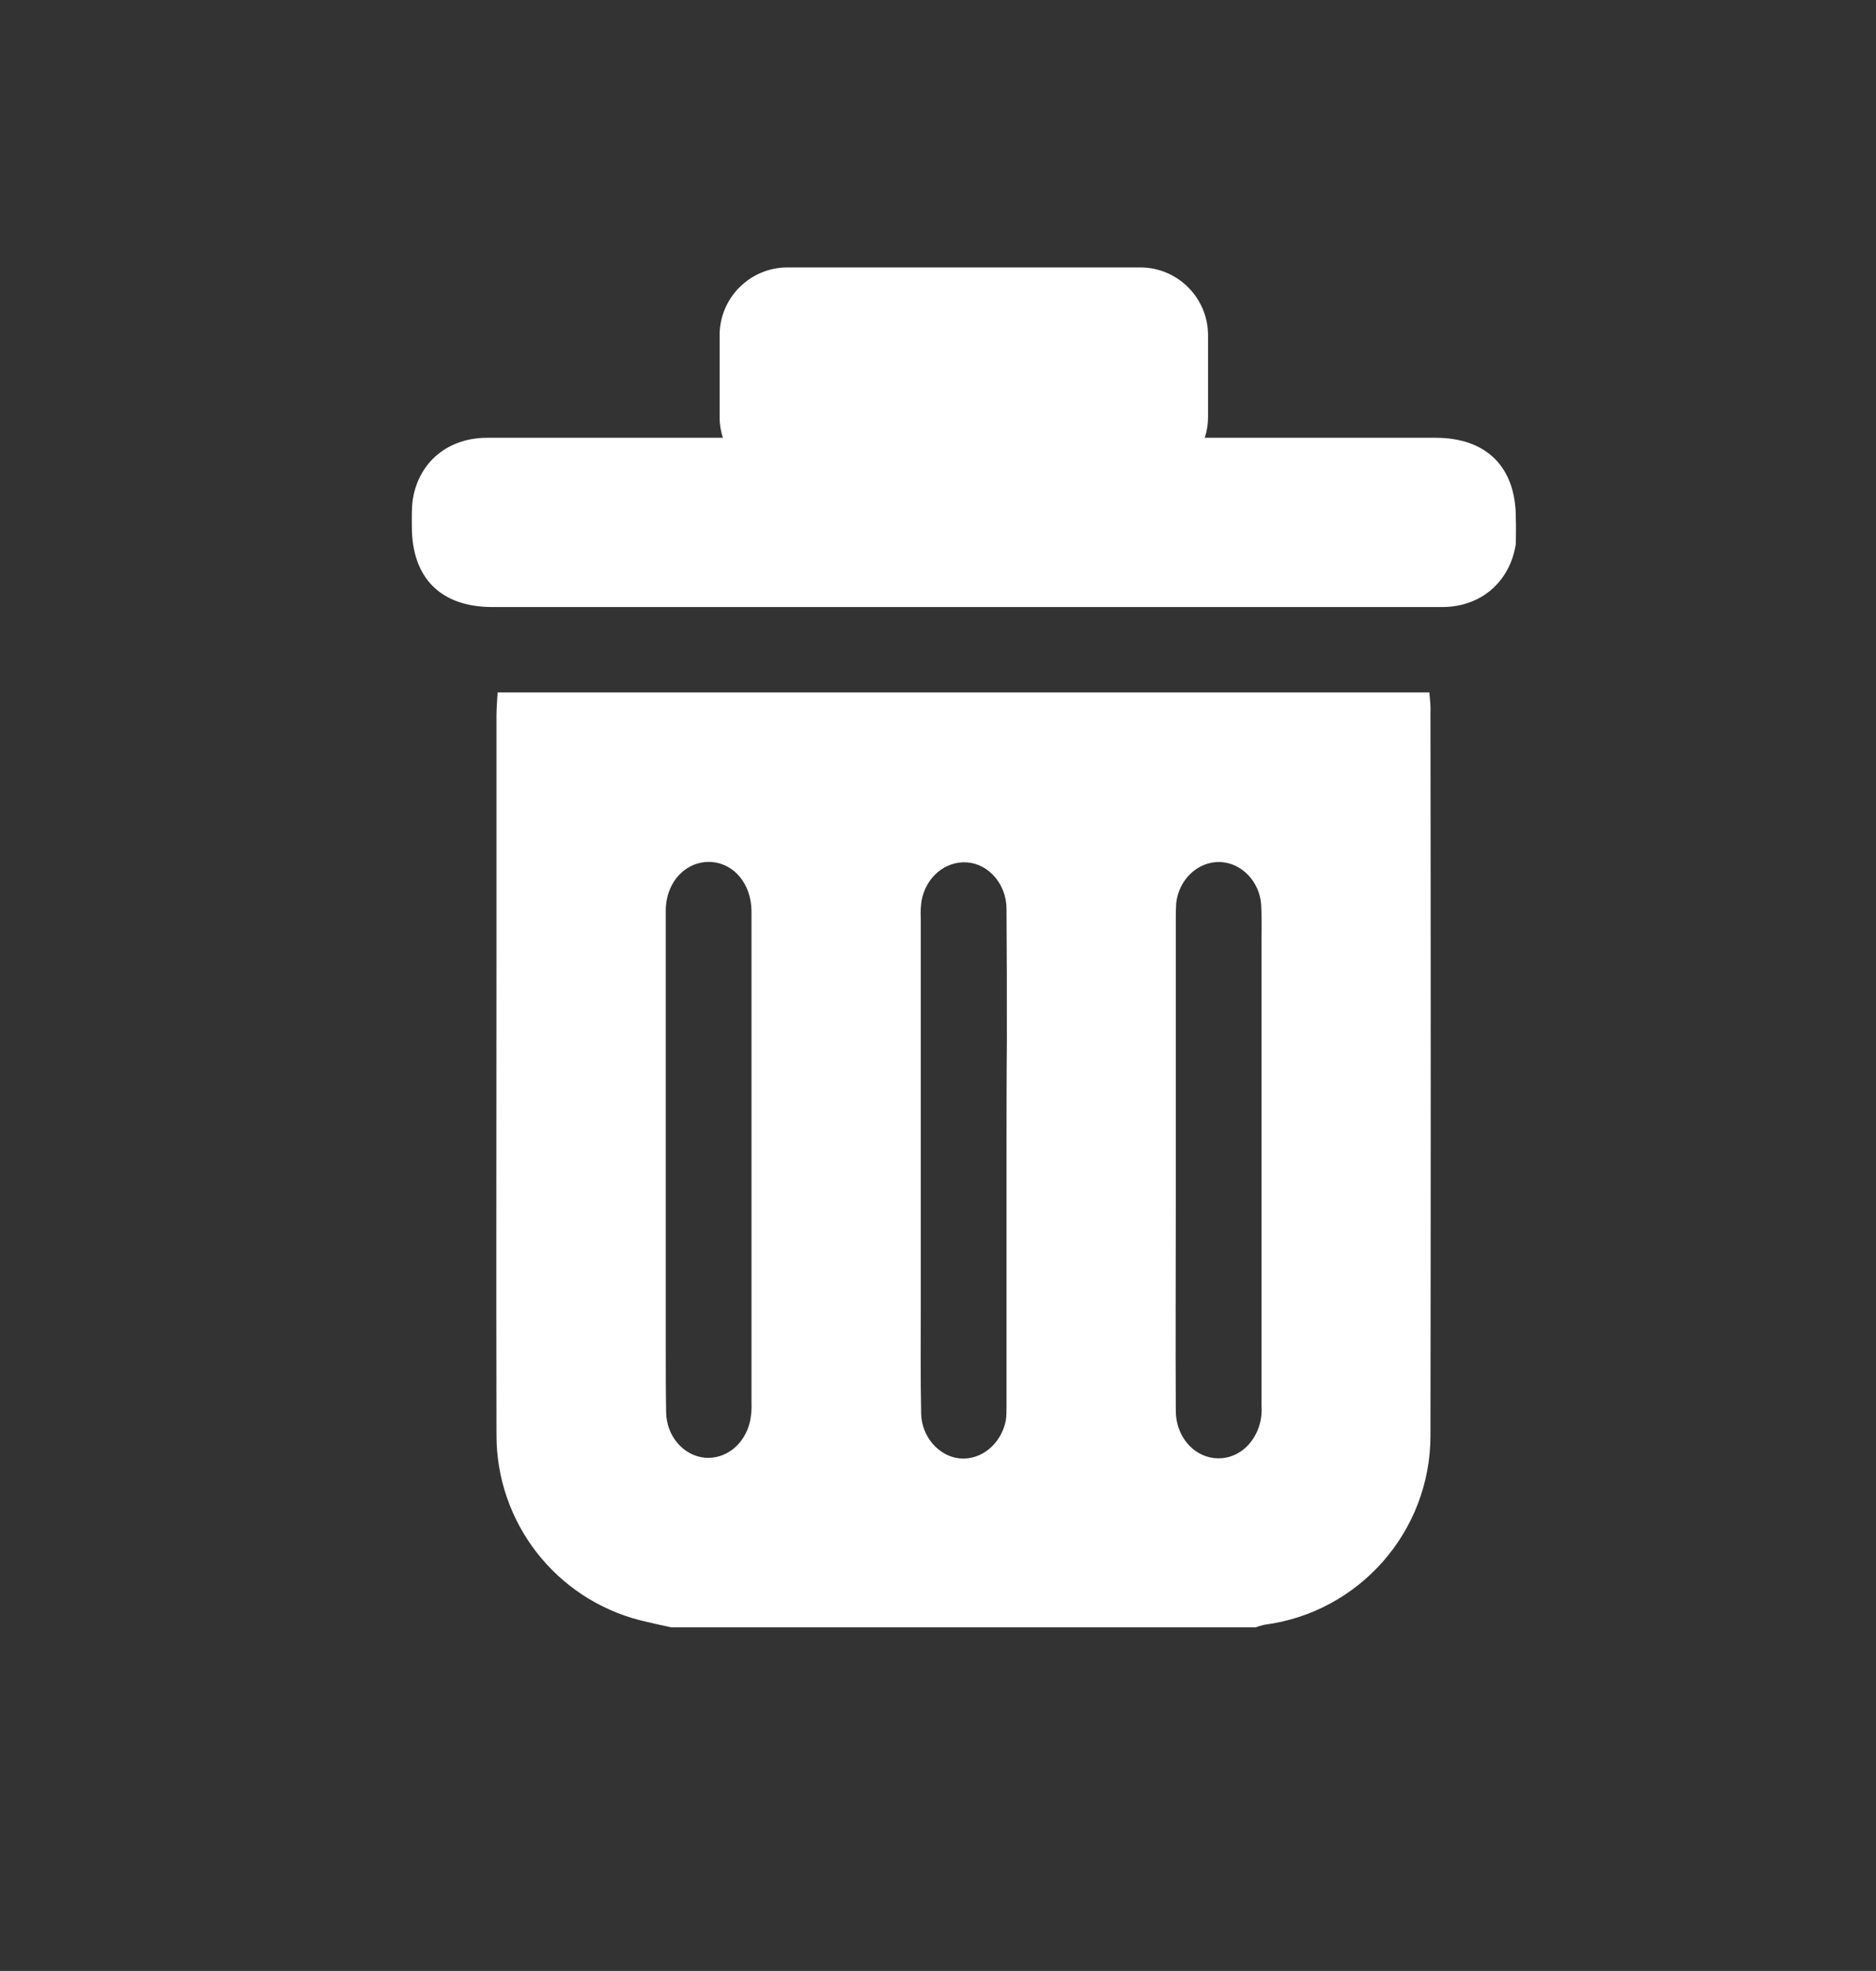 <?xml version="1.0" encoding="utf-8"?>
<!-- Generator: Adobe Illustrator 22.1.0, SVG Export Plug-In . SVG Version: 6.00 Build 0)  -->
<svg version="1.1" id="Layer_1" xmlns="http://www.w3.org/2000/svg" xmlns:xlink="http://www.w3.org/1999/xlink" x="0px" y="0px"
	 viewBox="0 0 512 538" style="enable-background:new 0 0 512 538;" xml:space="preserve">
<rect x="0" y="0" width="512" height="538" fill="#333333" stroke="none"/>
<style type="text/css">
	.st0{fill:#FFFFFF;}
</style>
<title>d3</title>
<path class="st0" d="M390.1,189H135.8c-0.1,2.2-0.3,4.4-0.3,6.3c0,20.5,0,41.1,0,61.7c0,44.8-0.1,89.7,0,134.5
	c-0.1,24,16.1,44.9,39.3,50.8c2.8,0.7,5.6,1.3,8.4,1.9h159.5c0.8-0.3,1.6-0.5,2.4-0.7c25.9-3.4,45.3-25.5,45.3-51.6
	c0.1-65.7,0.1-131.5,0-197.3C390.5,192.9,390.3,191.2,390.1,189z M205.1,296.8c0,28.7,0,57.5,0,86.2c0.1,1.7-0.1,3.4-0.4,5
	c-1.5,6.4-6.7,10.4-12.4,9.9c-5.8-0.6-10.4-5.9-10.5-12.4c-0.1-5.8-0.1-11.6-0.1-17.4c0-17.1,0-34.3,0-51.4c0-22.7,0-45.4,0-68.1
	c0-8,5.7-13.8,12.6-13.3c6.1,0.5,10.7,6,10.8,13.3C205.1,264.7,205.1,280.8,205.1,296.8z M274.7,317.1c0,22.2,0,44.5,0,66.7
	c0,1.3,0,2.7-0.2,4c-1.3,6.4-6.7,10.8-12.5,10.3c-5.7-0.5-10.5-5.9-10.6-12.3c-0.2-10-0.1-20-0.1-30.1c0-35,0-70,0-105.1
	c-0.1-1.6,0-3.1,0.2-4.7c1.2-6.5,6.5-10.9,12.4-10.5c5.9,0.4,10.7,5.9,10.8,12.5c0.1,12.1,0.1,24.1,0.1,36.3
	C274.7,295.1,274.7,306.1,274.7,317.1L274.7,317.1z M344.3,316.7L344.3,316.7c0,22.5,0,44.7,0,67c0.1,1.4,0,2.9-0.3,4.3
	c-1.5,6.5-6.8,10.7-12.7,10c-5.9-0.7-10.4-6.2-10.4-12.9c-0.1-18.6,0-37.2,0-55.8c0-26.1,0-52.2,0-78.3c0-1.5,0-2.9,0.1-4.4
	c0.7-6.6,6-11.5,12-11.3c5.8,0.2,10.8,5.3,11.2,11.7c0.2,3.4,0.1,6.8,0.1,10.2C344.3,277,344.3,297.1,344.3,316.7L344.3,316.7z"/>
<path class="st0" d="M413.7,141.6c0.1-14-7.9-22.1-21.9-22.1c-21,0-42,0-63,0c0.6-1.8,0.9-3.7,0.9-5.6V91.5
	c0-10.2-8.3-18.5-18.5-18.5h-96.3c-10.2,0-18.5,8.3-18.5,18.5v22.4c0,1.9,0.3,3.8,0.9,5.6c-21.5,0-42.9,0-64.4,0
	c-10.5,0-18.5,6.5-20.2,16.6c-0.4,2.5-0.3,5.1-0.3,7.6c0,14.1,7.9,22,22,22h151.5c35.9,0,71.8,0,107.7,0c10.6,0,18.5-6.9,20.1-17.2
	C413.7,146.2,413.8,143.9,413.7,141.6z"/>
</svg>
